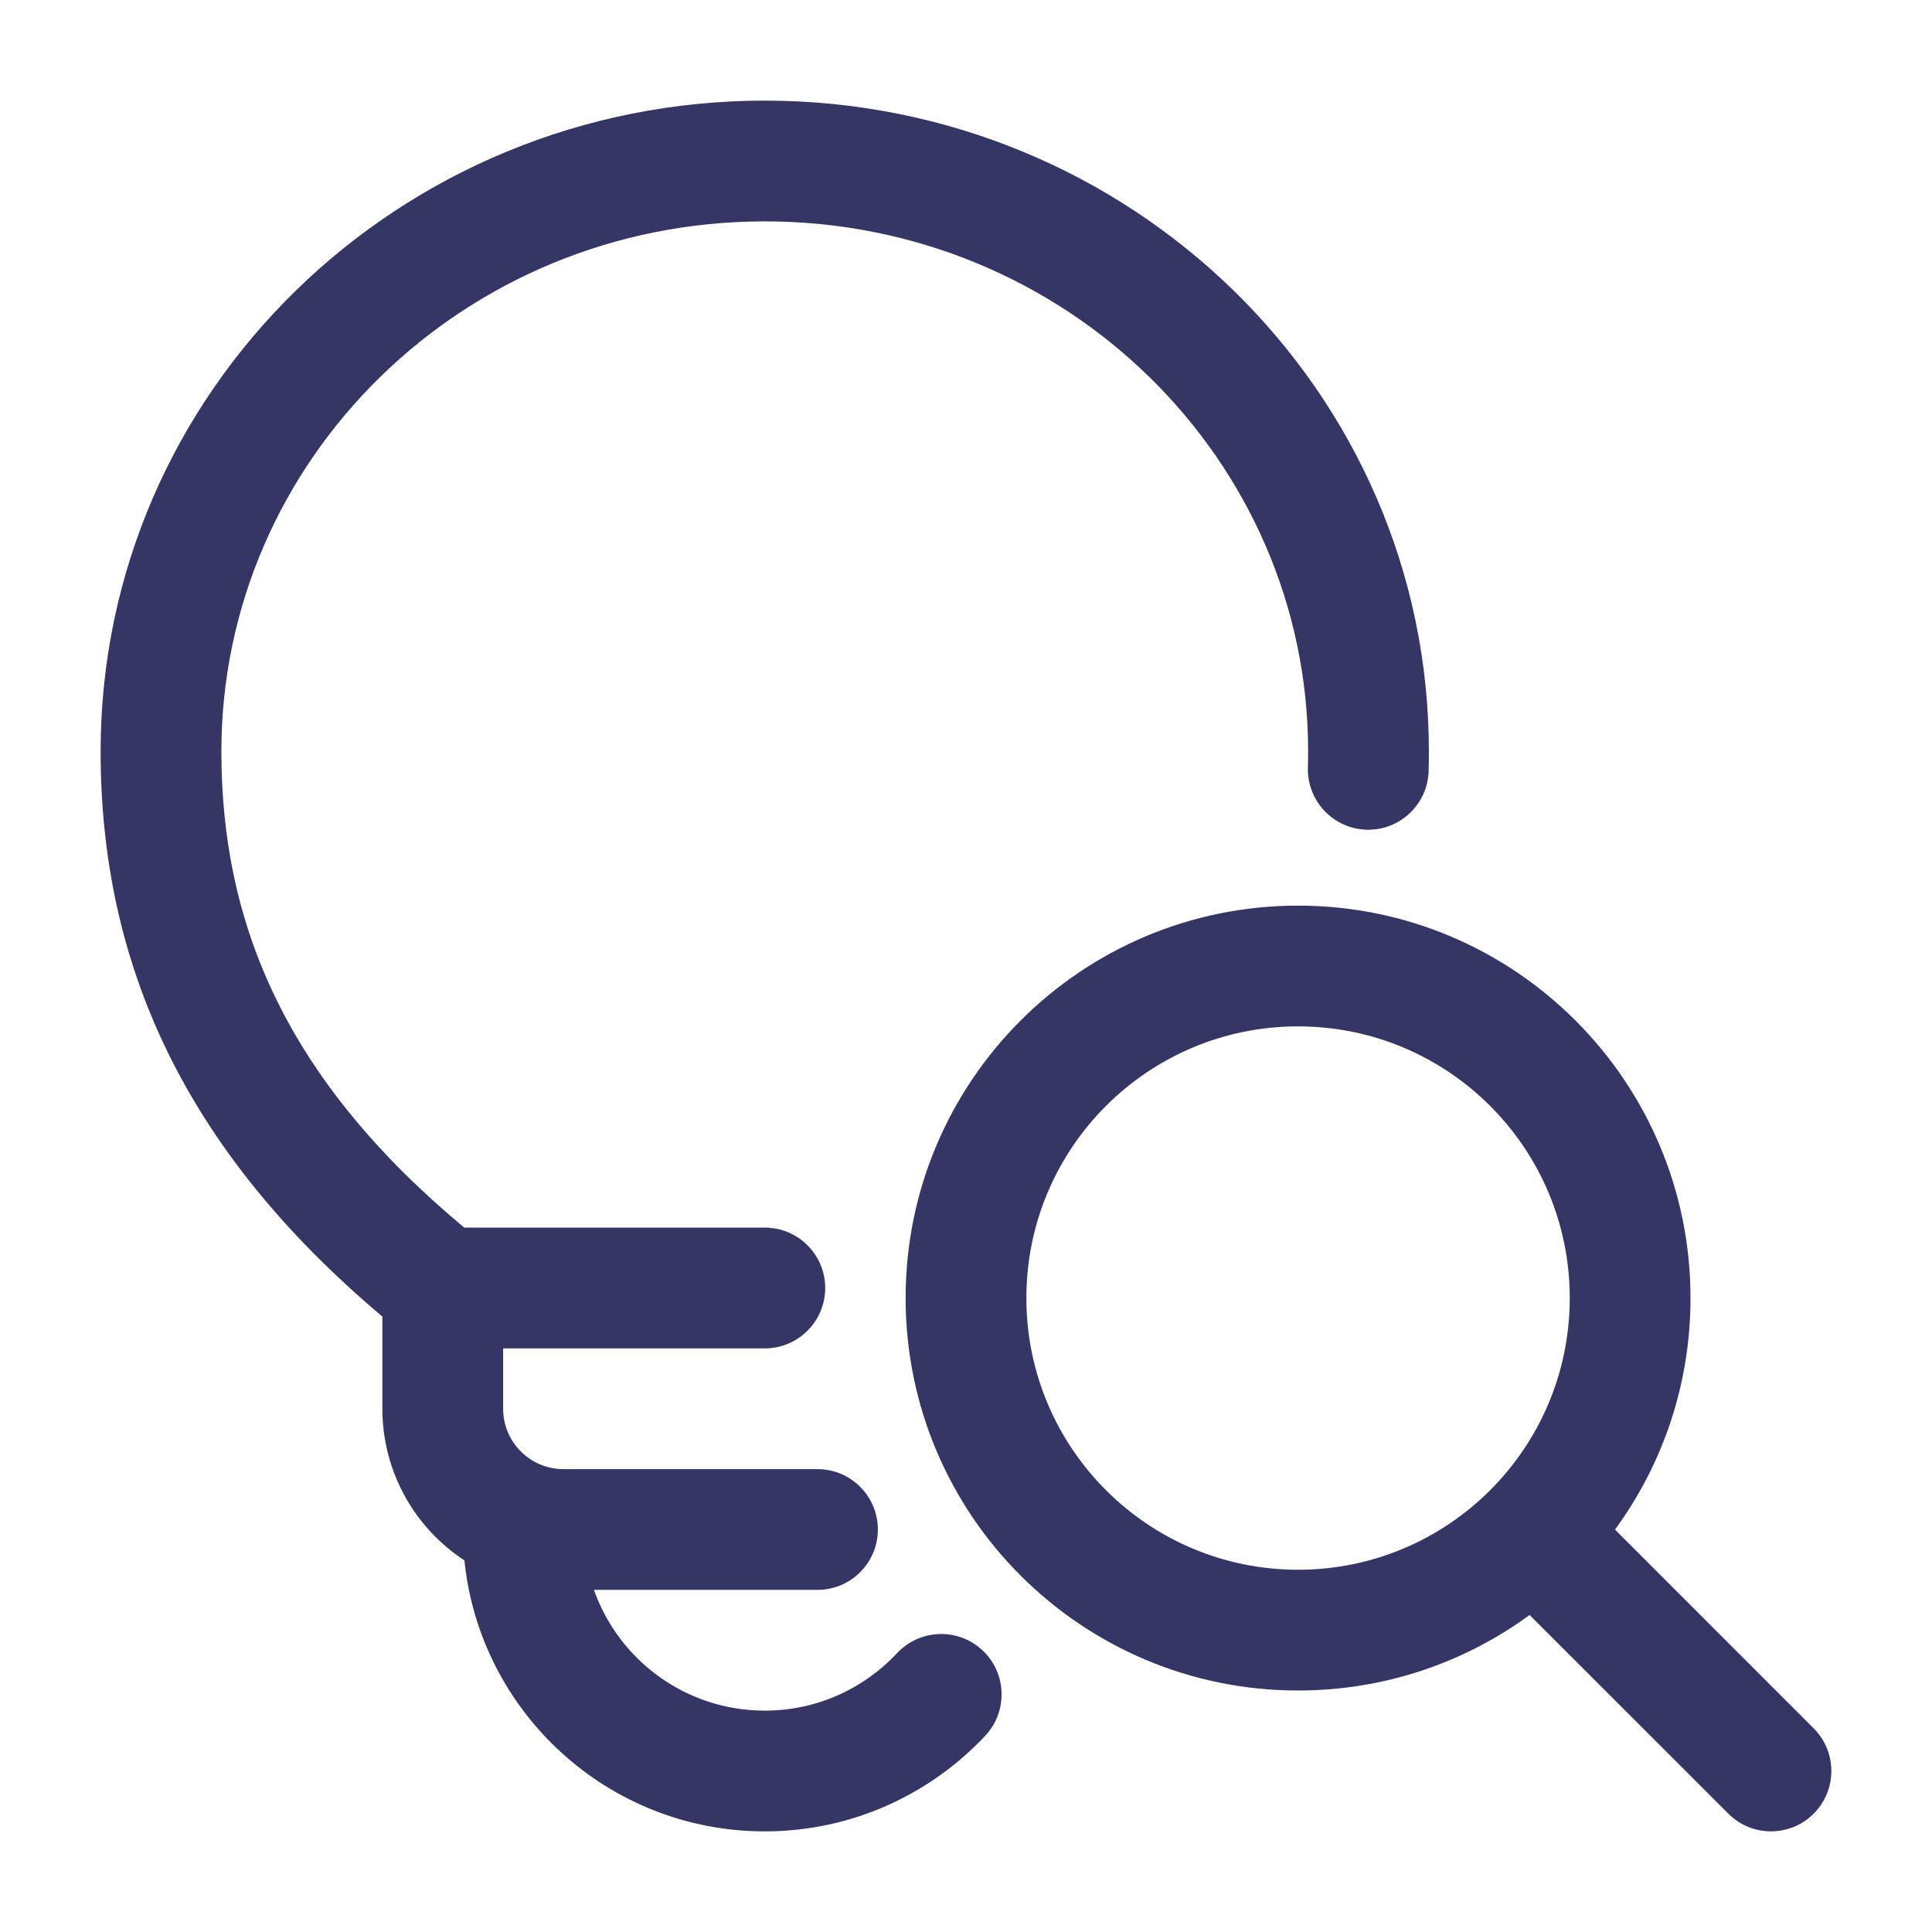 <svg width="24" height="24" viewBox="0 0 24 24" fill="none" xmlns="http://www.w3.org/2000/svg">
<path d="M9.5 2.75C5.756 2.75 2.75 5.714 2.75 9.335C2.75 11.509 3.576 13.425 5.767 15.25H9.501C9.915 15.25 10.251 15.586 10.251 16C10.251 16.414 9.915 16.75 9.501 16.75H6.25V17.5C6.25 17.914 6.586 18.25 7 18.25H10.155C10.569 18.25 10.905 18.586 10.905 19C10.905 19.414 10.569 19.75 10.155 19.75H7.378C7.687 20.624 8.52 21.25 9.5 21.25C10.149 21.25 10.732 20.976 11.144 20.536C11.427 20.233 11.902 20.218 12.204 20.5C12.507 20.783 12.523 21.258 12.24 21.561C11.556 22.291 10.581 22.75 9.5 22.75C7.559 22.75 5.962 21.275 5.769 19.384C5.156 18.982 4.75 18.288 4.75 17.5V16.355C2.294 14.287 1.25 11.981 1.25 9.335C1.25 4.854 4.96 1.25 9.5 1.25C14.04 1.25 17.75 4.854 17.75 9.335C17.75 9.415 17.749 9.495 17.747 9.575C17.737 9.989 17.393 10.317 16.979 10.307C16.565 10.297 16.238 9.953 16.247 9.539C16.249 9.471 16.25 9.403 16.25 9.335C16.25 5.714 13.244 2.75 9.5 2.75Z" fill="#353566"/>
<path fill-rule="evenodd" clip-rule="evenodd" d="M11.25 16.125C11.25 13.433 13.433 11.25 16.125 11.25C18.817 11.25 21 13.433 21 16.125C21 17.201 20.652 18.195 20.062 19.001L22.53 21.47C22.823 21.763 22.823 22.237 22.53 22.53C22.237 22.823 21.762 22.823 21.47 22.53L19.001 20.062C18.195 20.652 17.201 21 16.125 21C13.433 21 11.25 18.817 11.25 16.125ZM16.125 12.75C14.261 12.75 12.75 14.261 12.75 16.125C12.75 17.989 14.261 19.5 16.125 19.5C17.989 19.5 19.5 17.989 19.5 16.125C19.5 14.261 17.989 12.75 16.125 12.75Z" fill="#353566"/>
</svg>
